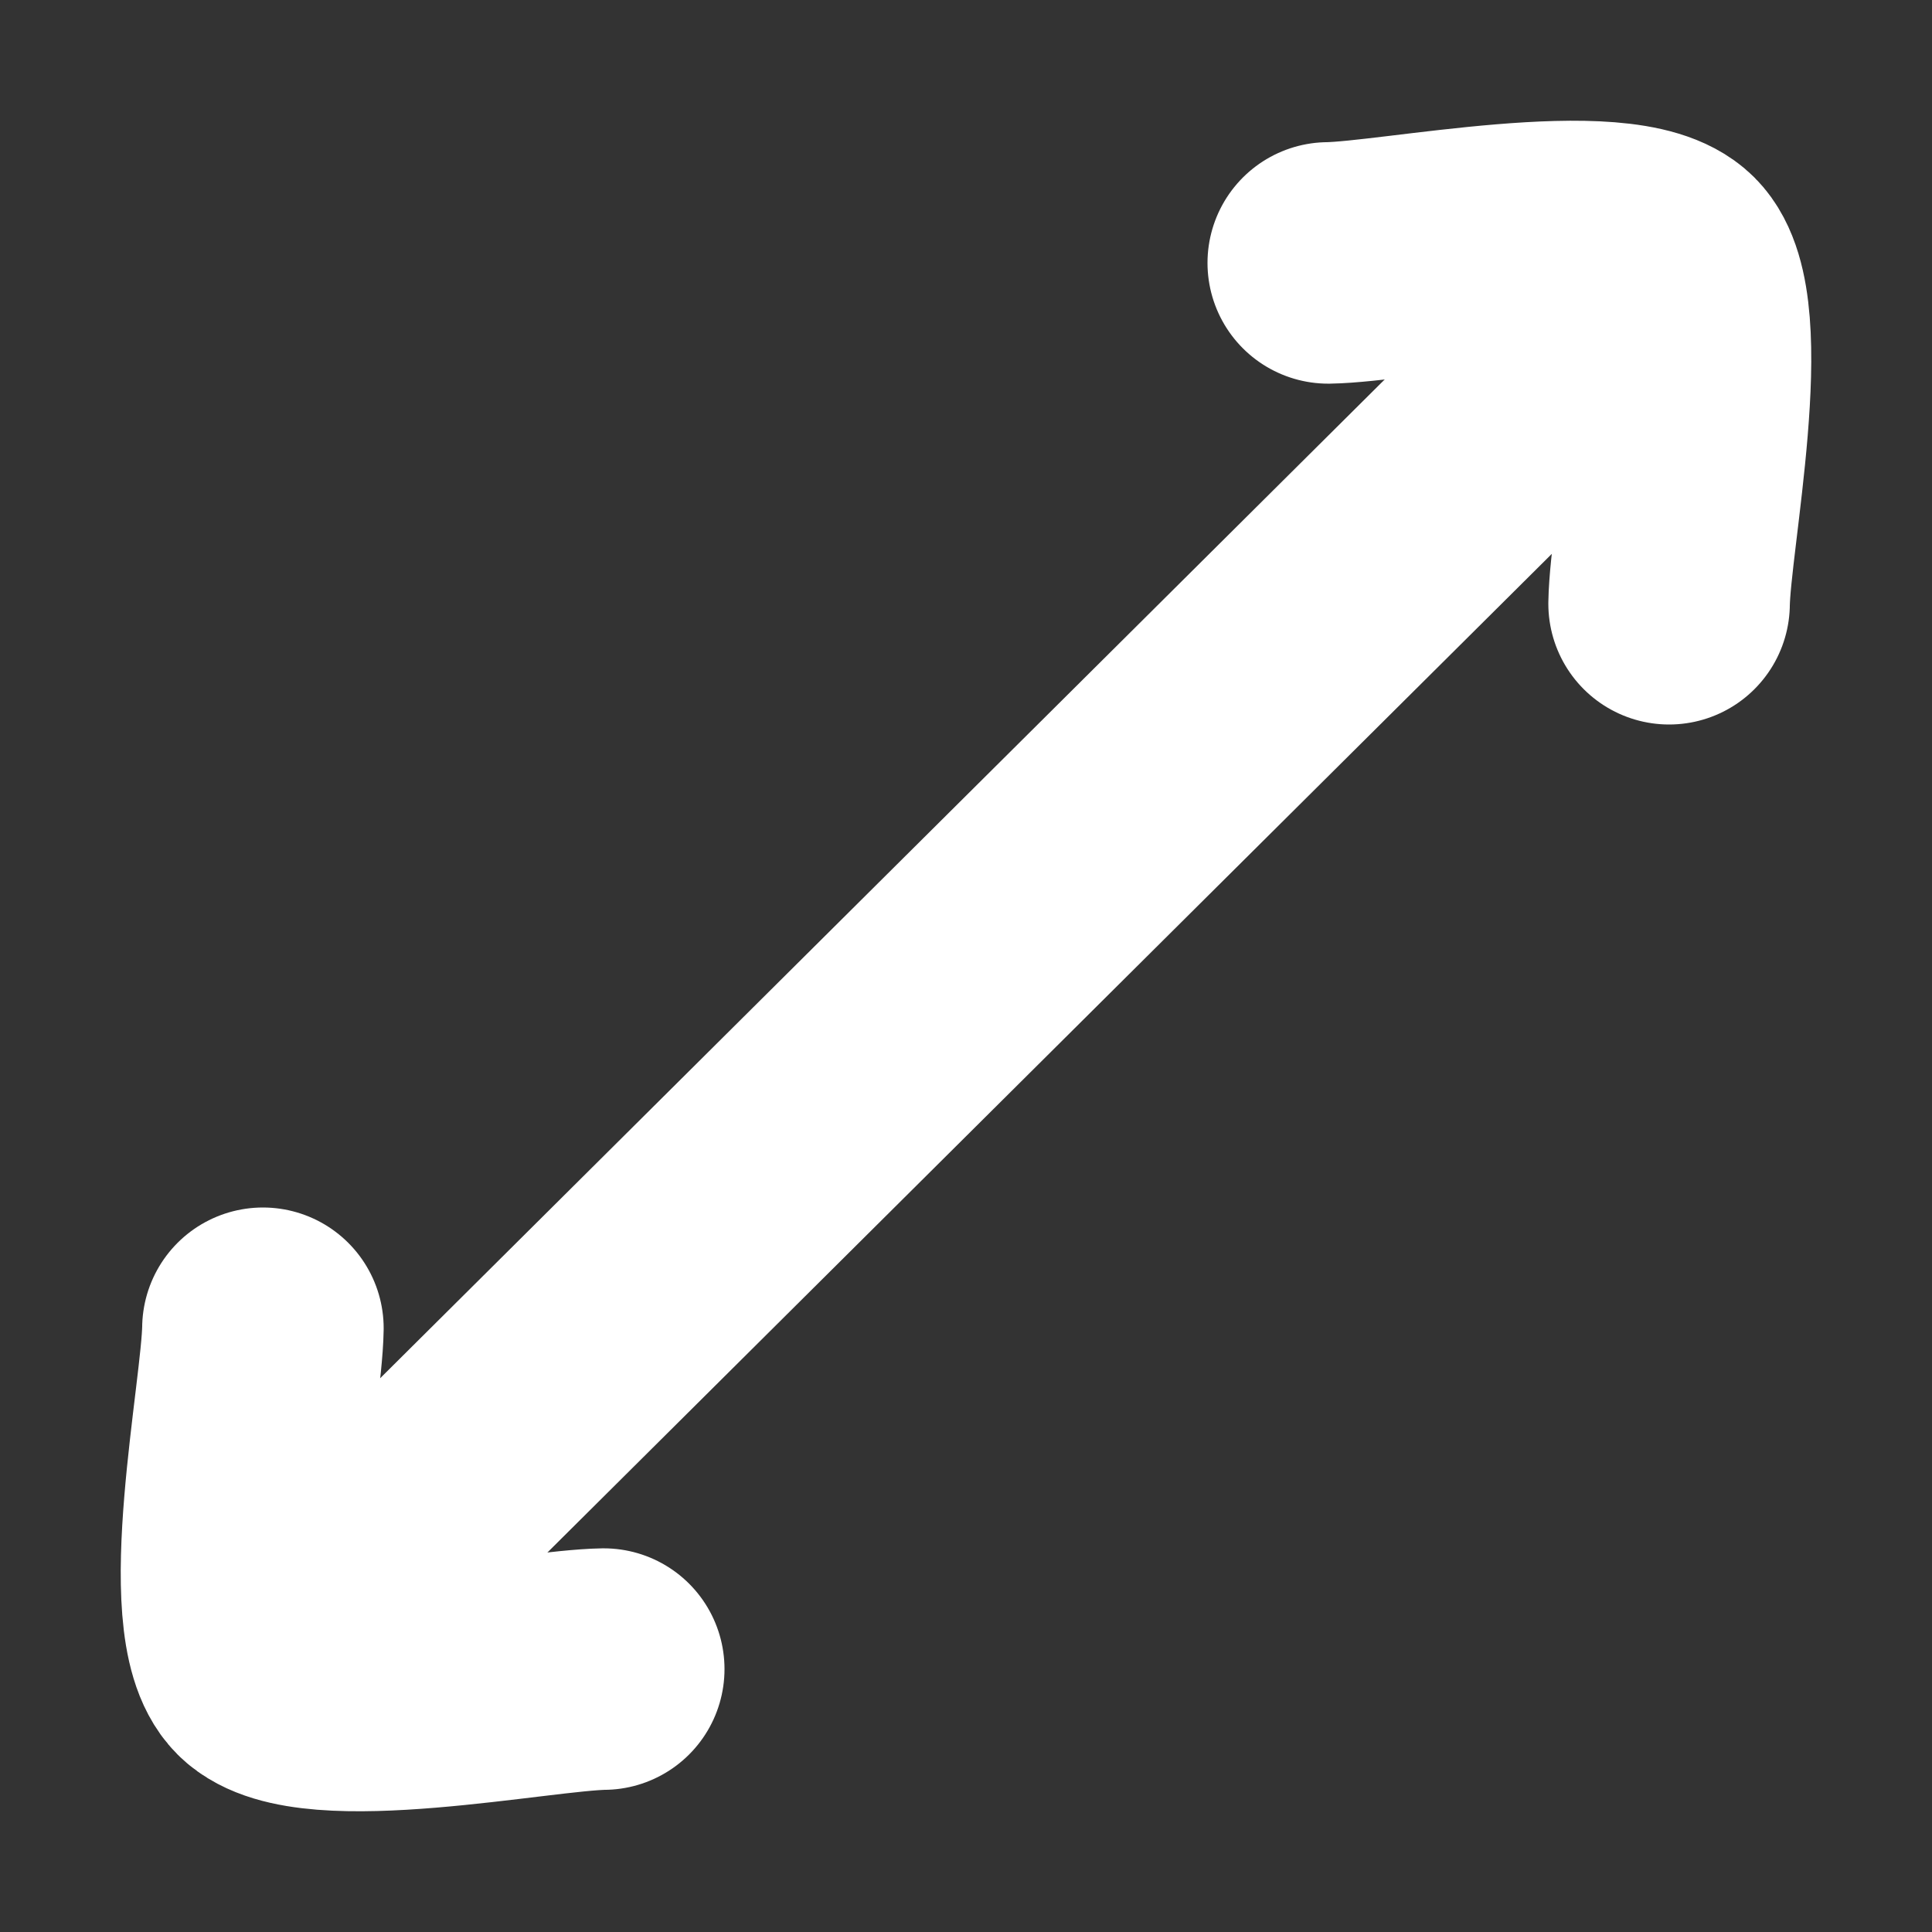 <svg xmlns="http://www.w3.org/2000/svg" viewBox="0 0 24 24" width="24" height="24" color="#ffffff" fill="none">
    <rect x="0" y="0" width="24" height="24" fill="#333333" stroke="none"/>
    <path d="M16.5 3.266C17.345 3.254 20.141 2.673 20.734 3.266C21.327 3.859 20.746 6.656 20.734 7.5" stroke="#ffffff" stroke-width="3" stroke-linecap="round" stroke-linejoin="round"></path>
    <path d="M3.266 16.5C3.254 17.344 2.673 20.141 3.266 20.734C3.859 21.327 6.656 20.746 7.5 20.734" stroke="#ffffff" stroke-width="3" stroke-linecap="round" stroke-linejoin="round"></path>
    <path d="M3.896 20.058L20.105 3.942" stroke="#ffffff" stroke-width="3" stroke-linecap="round" stroke-linejoin="round"></path>
</svg>